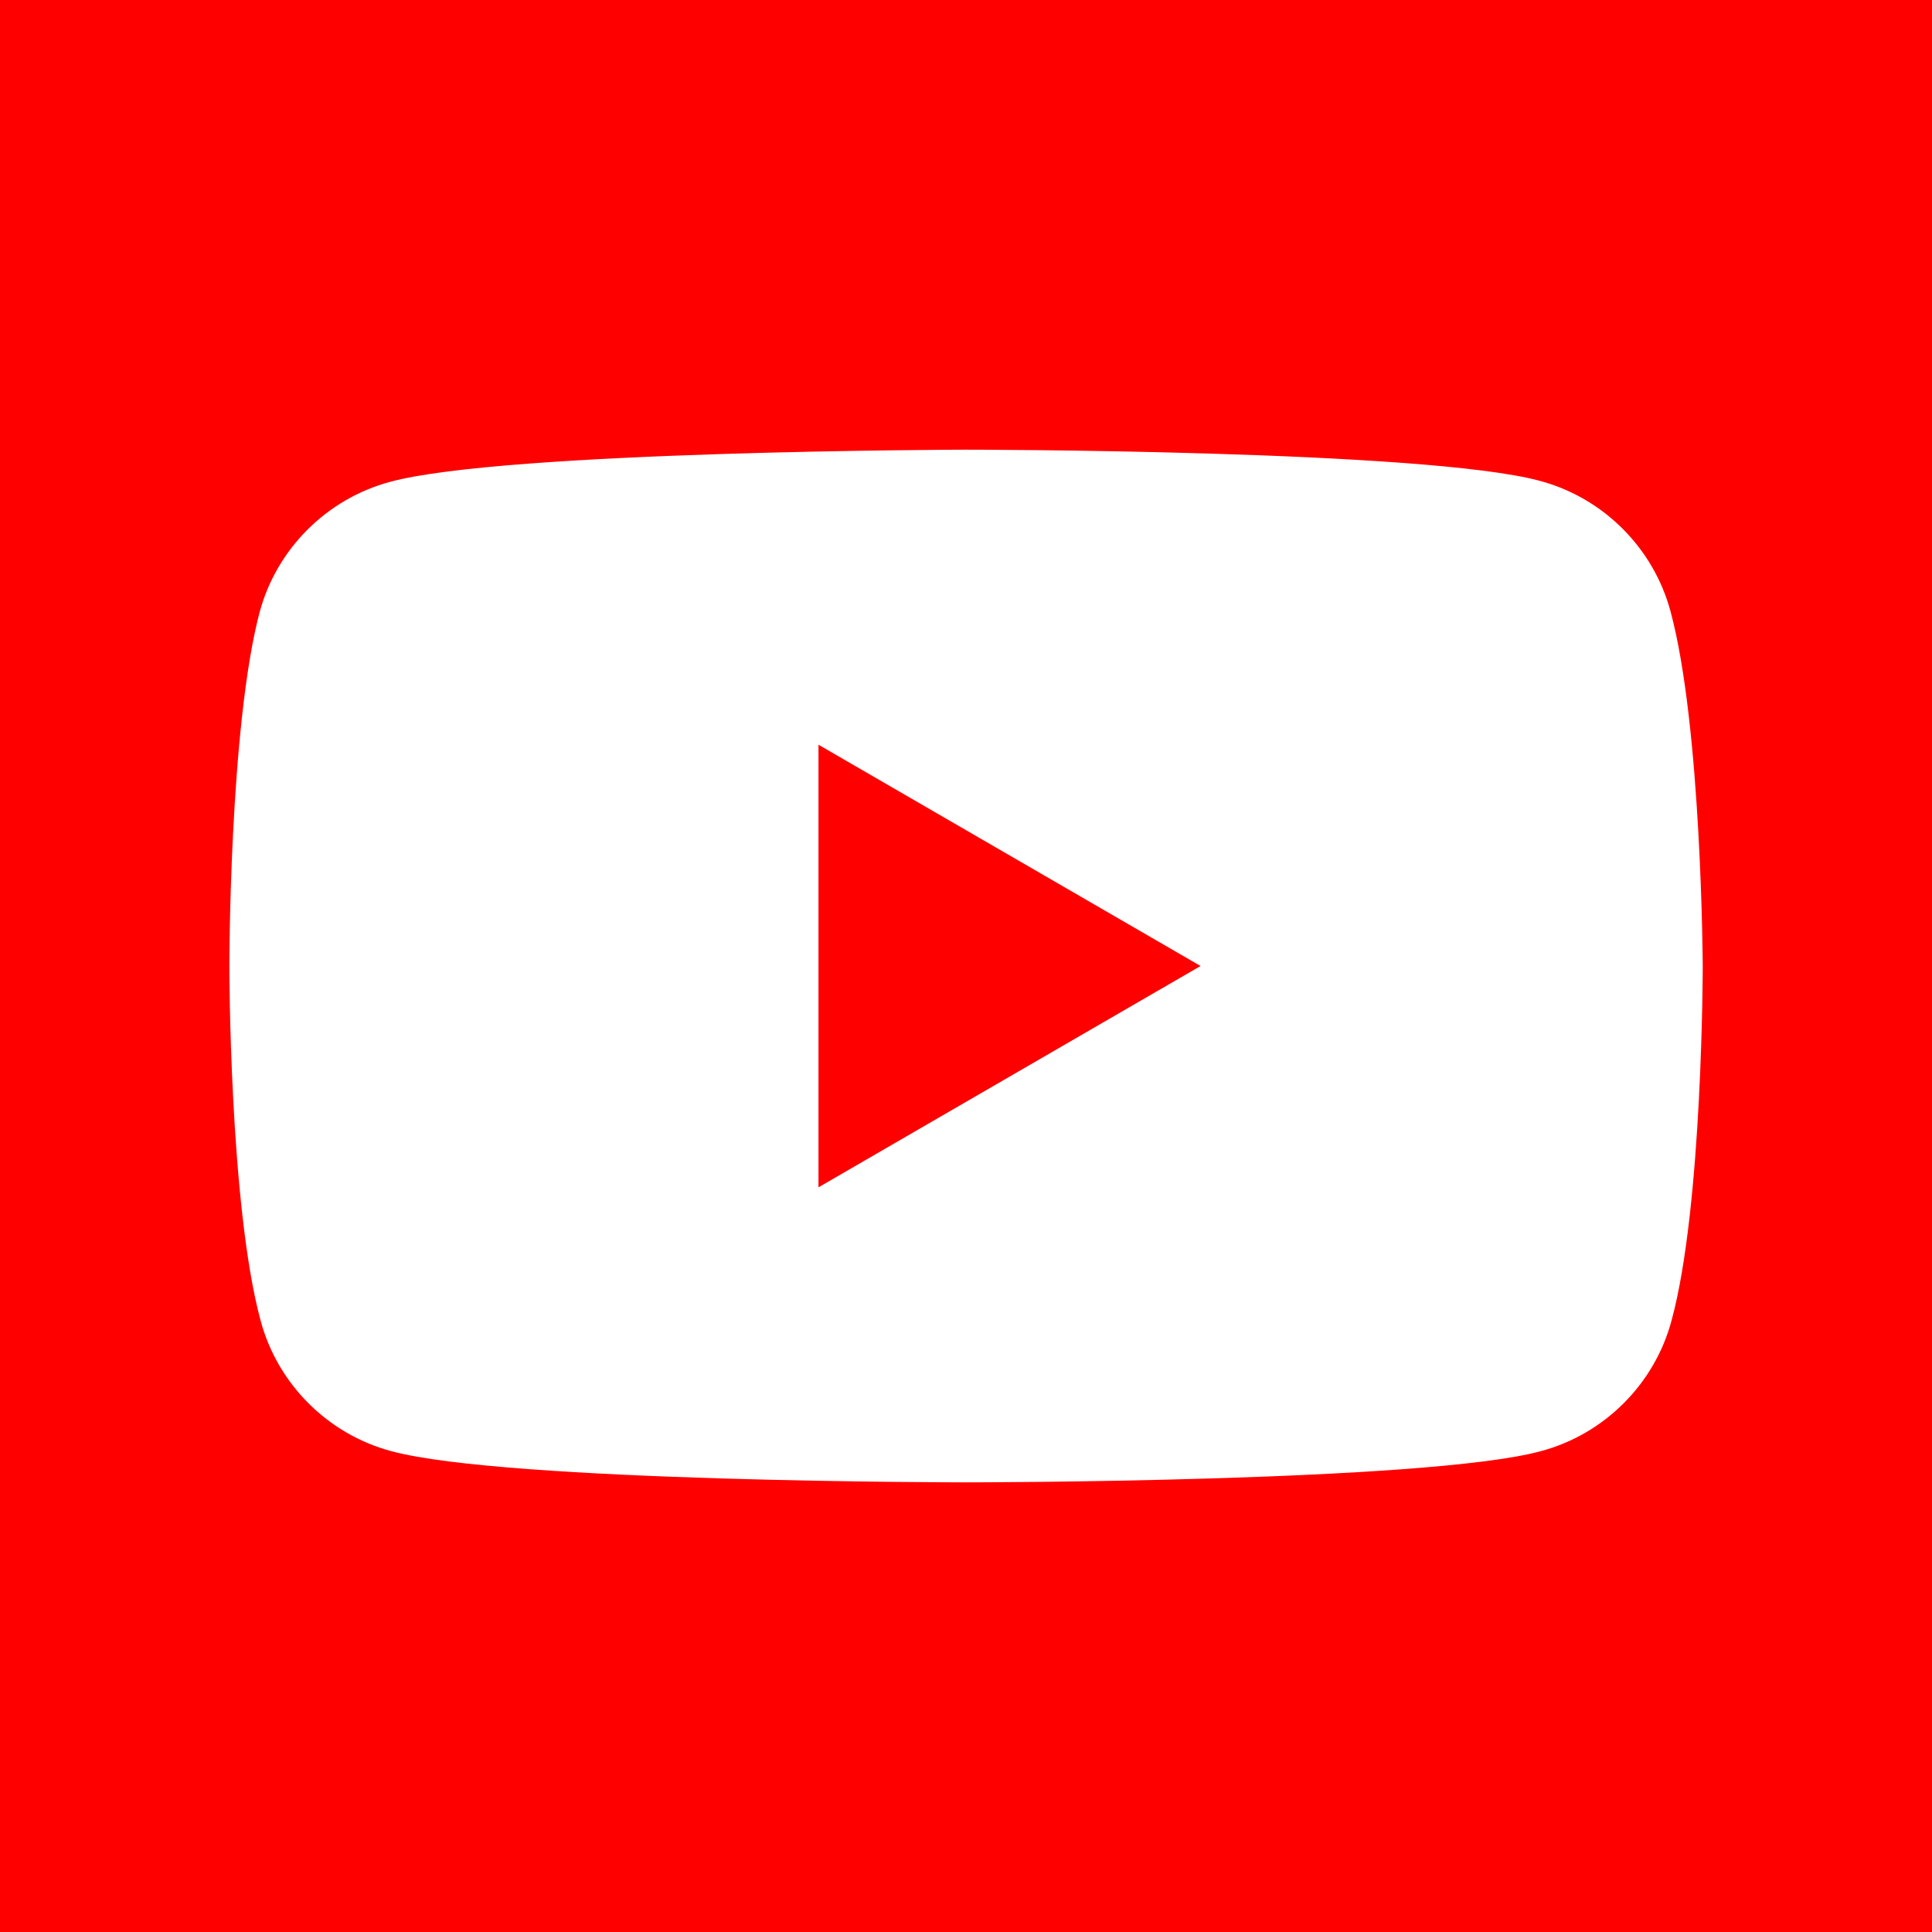 <?xml version="1.0" encoding="utf-8"?>
<!-- Generator: Adobe Illustrator 16.0.3, SVG Export Plug-In . SVG Version: 6.00 Build 0)  -->
<!DOCTYPE svg PUBLIC "-//W3C//DTD SVG 1.1//EN" "http://www.w3.org/Graphics/SVG/1.1/DTD/svg11.dtd">
<svg version="1.1" id="Layer_1" xmlns="http://www.w3.org/2000/svg" xmlns:xlink="http://www.w3.org/1999/xlink" x="0px" y="0px"
	 width="45px" height="45px" viewBox="0 0 45 45" enable-background="new 0 0 45 45" xml:space="preserve">
<rect fill="#FF0000" width="45" height="45"/>
<path fill="#FFFFFF" d="M38.91,14.241c-0.396-1.476-1.564-2.644-3.04-3.04c-2.664-0.727-13.392-0.727-13.392-0.727
	s-10.728,0.022-13.392,0.749c-1.476,0.397-2.644,1.563-3.04,3.04C5.342,16.928,5.342,22.5,5.342,22.5s0,5.573,0.728,8.26
	c0.396,1.476,1.563,2.643,3.039,3.039c2.666,0.728,13.392,0.728,13.392,0.728s10.728,0,13.393-0.728
	c1.476-0.396,2.644-1.563,3.039-3.039c0.727-2.666,0.727-8.26,0.727-8.26S39.636,16.928,38.91,14.241z"/>
<polygon fill="#FF0000" points="19.064,27.655 27.963,22.5 19.064,17.346 "/>
</svg>
